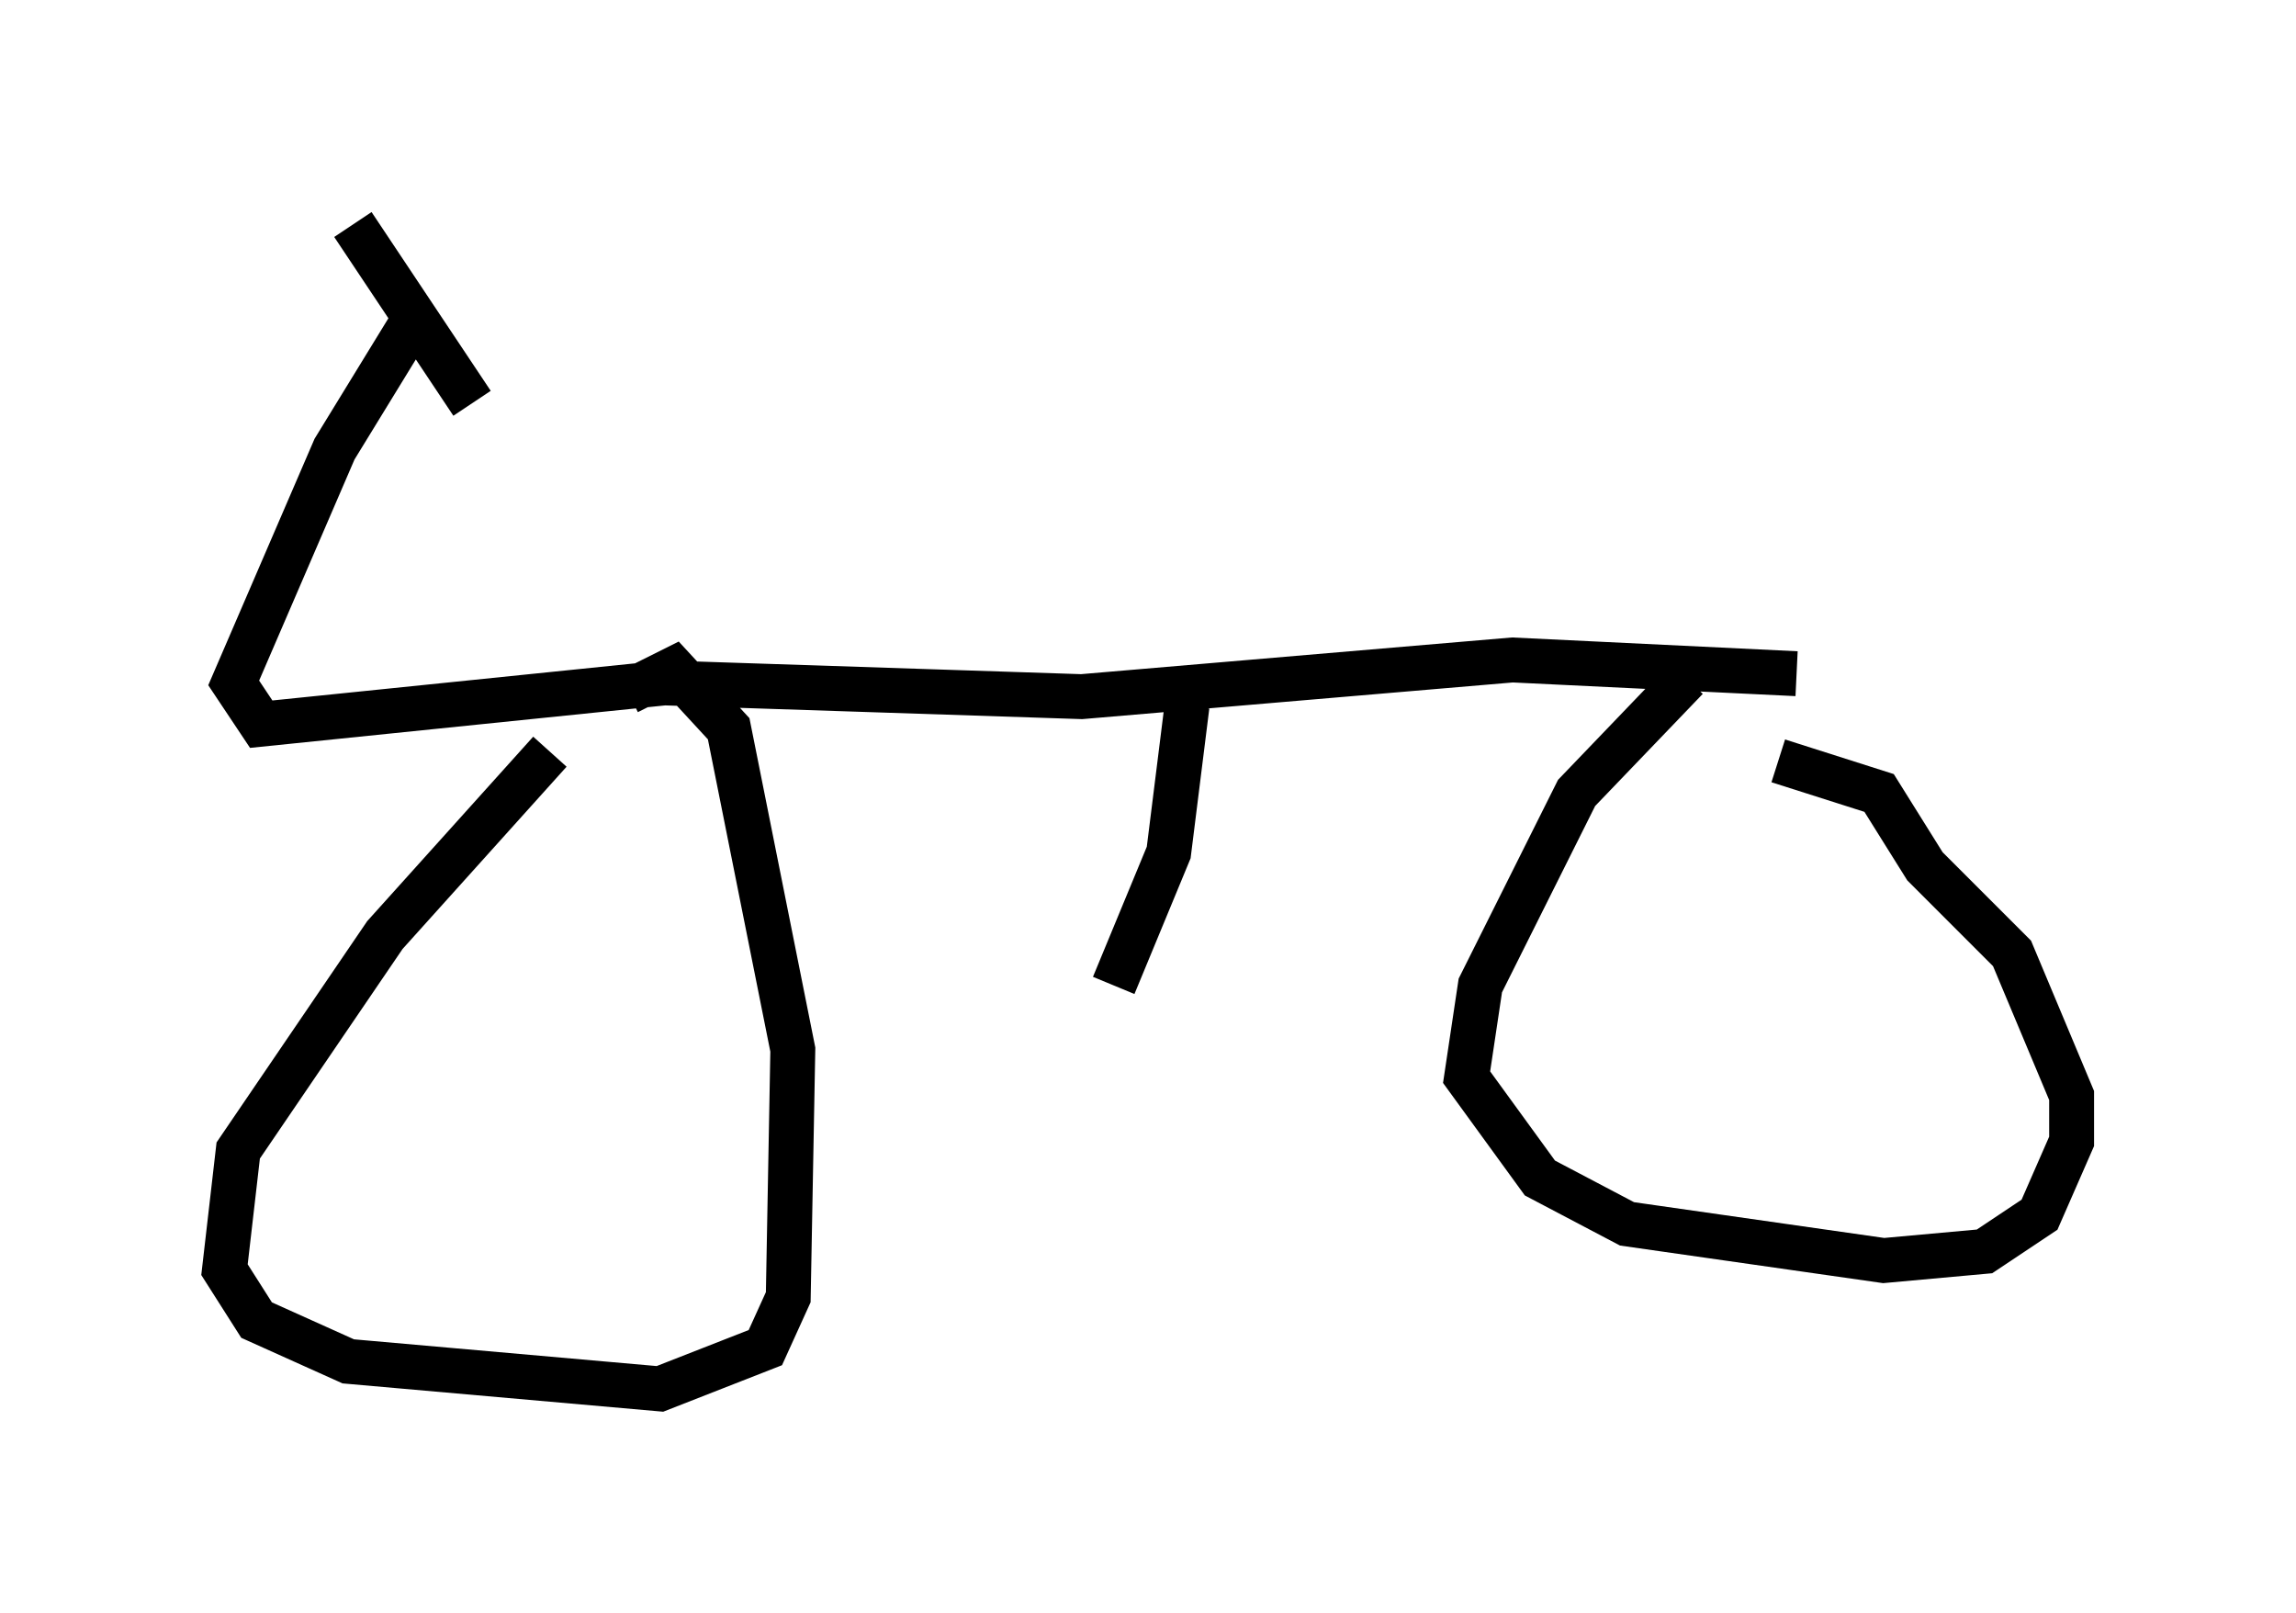 <?xml version="1.0" encoding="utf-8" ?>
<svg baseProfile="full" height="35.929" version="1.1" width="51.14" xmlns="http://www.w3.org/2000/svg" xmlns:ev="http://www.w3.org/2001/xml-events" xmlns:xlink="http://www.w3.org/1999/xlink"><defs /><rect fill="white" height="35.929" width="51.14" x="0" y="0" /><path d="M14.596, 15.311 m-2.348, 1.429 l-3.675, 4.083 -3.267, 4.798 l-0.306, 2.654 0.715, 1.123 l2.042, 0.919 6.942, 0.613 l2.348, -0.919 0.51, -1.123 l0.102, -5.513 -1.429, -7.146 l-1.225, -1.327 -1.021, 0.51 m23.582, -0.306 l-2.45, 2.552 -2.144, 4.288 l-0.306, 2.042 1.633, 2.246 l1.94, 1.021 5.717, 0.817 l2.246, -0.204 1.225, -0.817 l0.715, -1.633 0.0, -1.021 l-1.327, -3.165 -1.94, -1.94 l-1.021, -1.633 -2.246, -0.715 m-31.748, -11.944 l2.654, 3.981 m-1.123, -2.144 l-1.94, 3.165 -2.246, 5.206 l0.613, 0.919 8.983, -0.919 l9.29, 0.306 9.596, -0.817 l6.329, 0.306 m-13.577, 0.715 l-0.408, 3.267 -1.225, 2.96 " fill="none" stroke="black" stroke-width="1" /></svg>